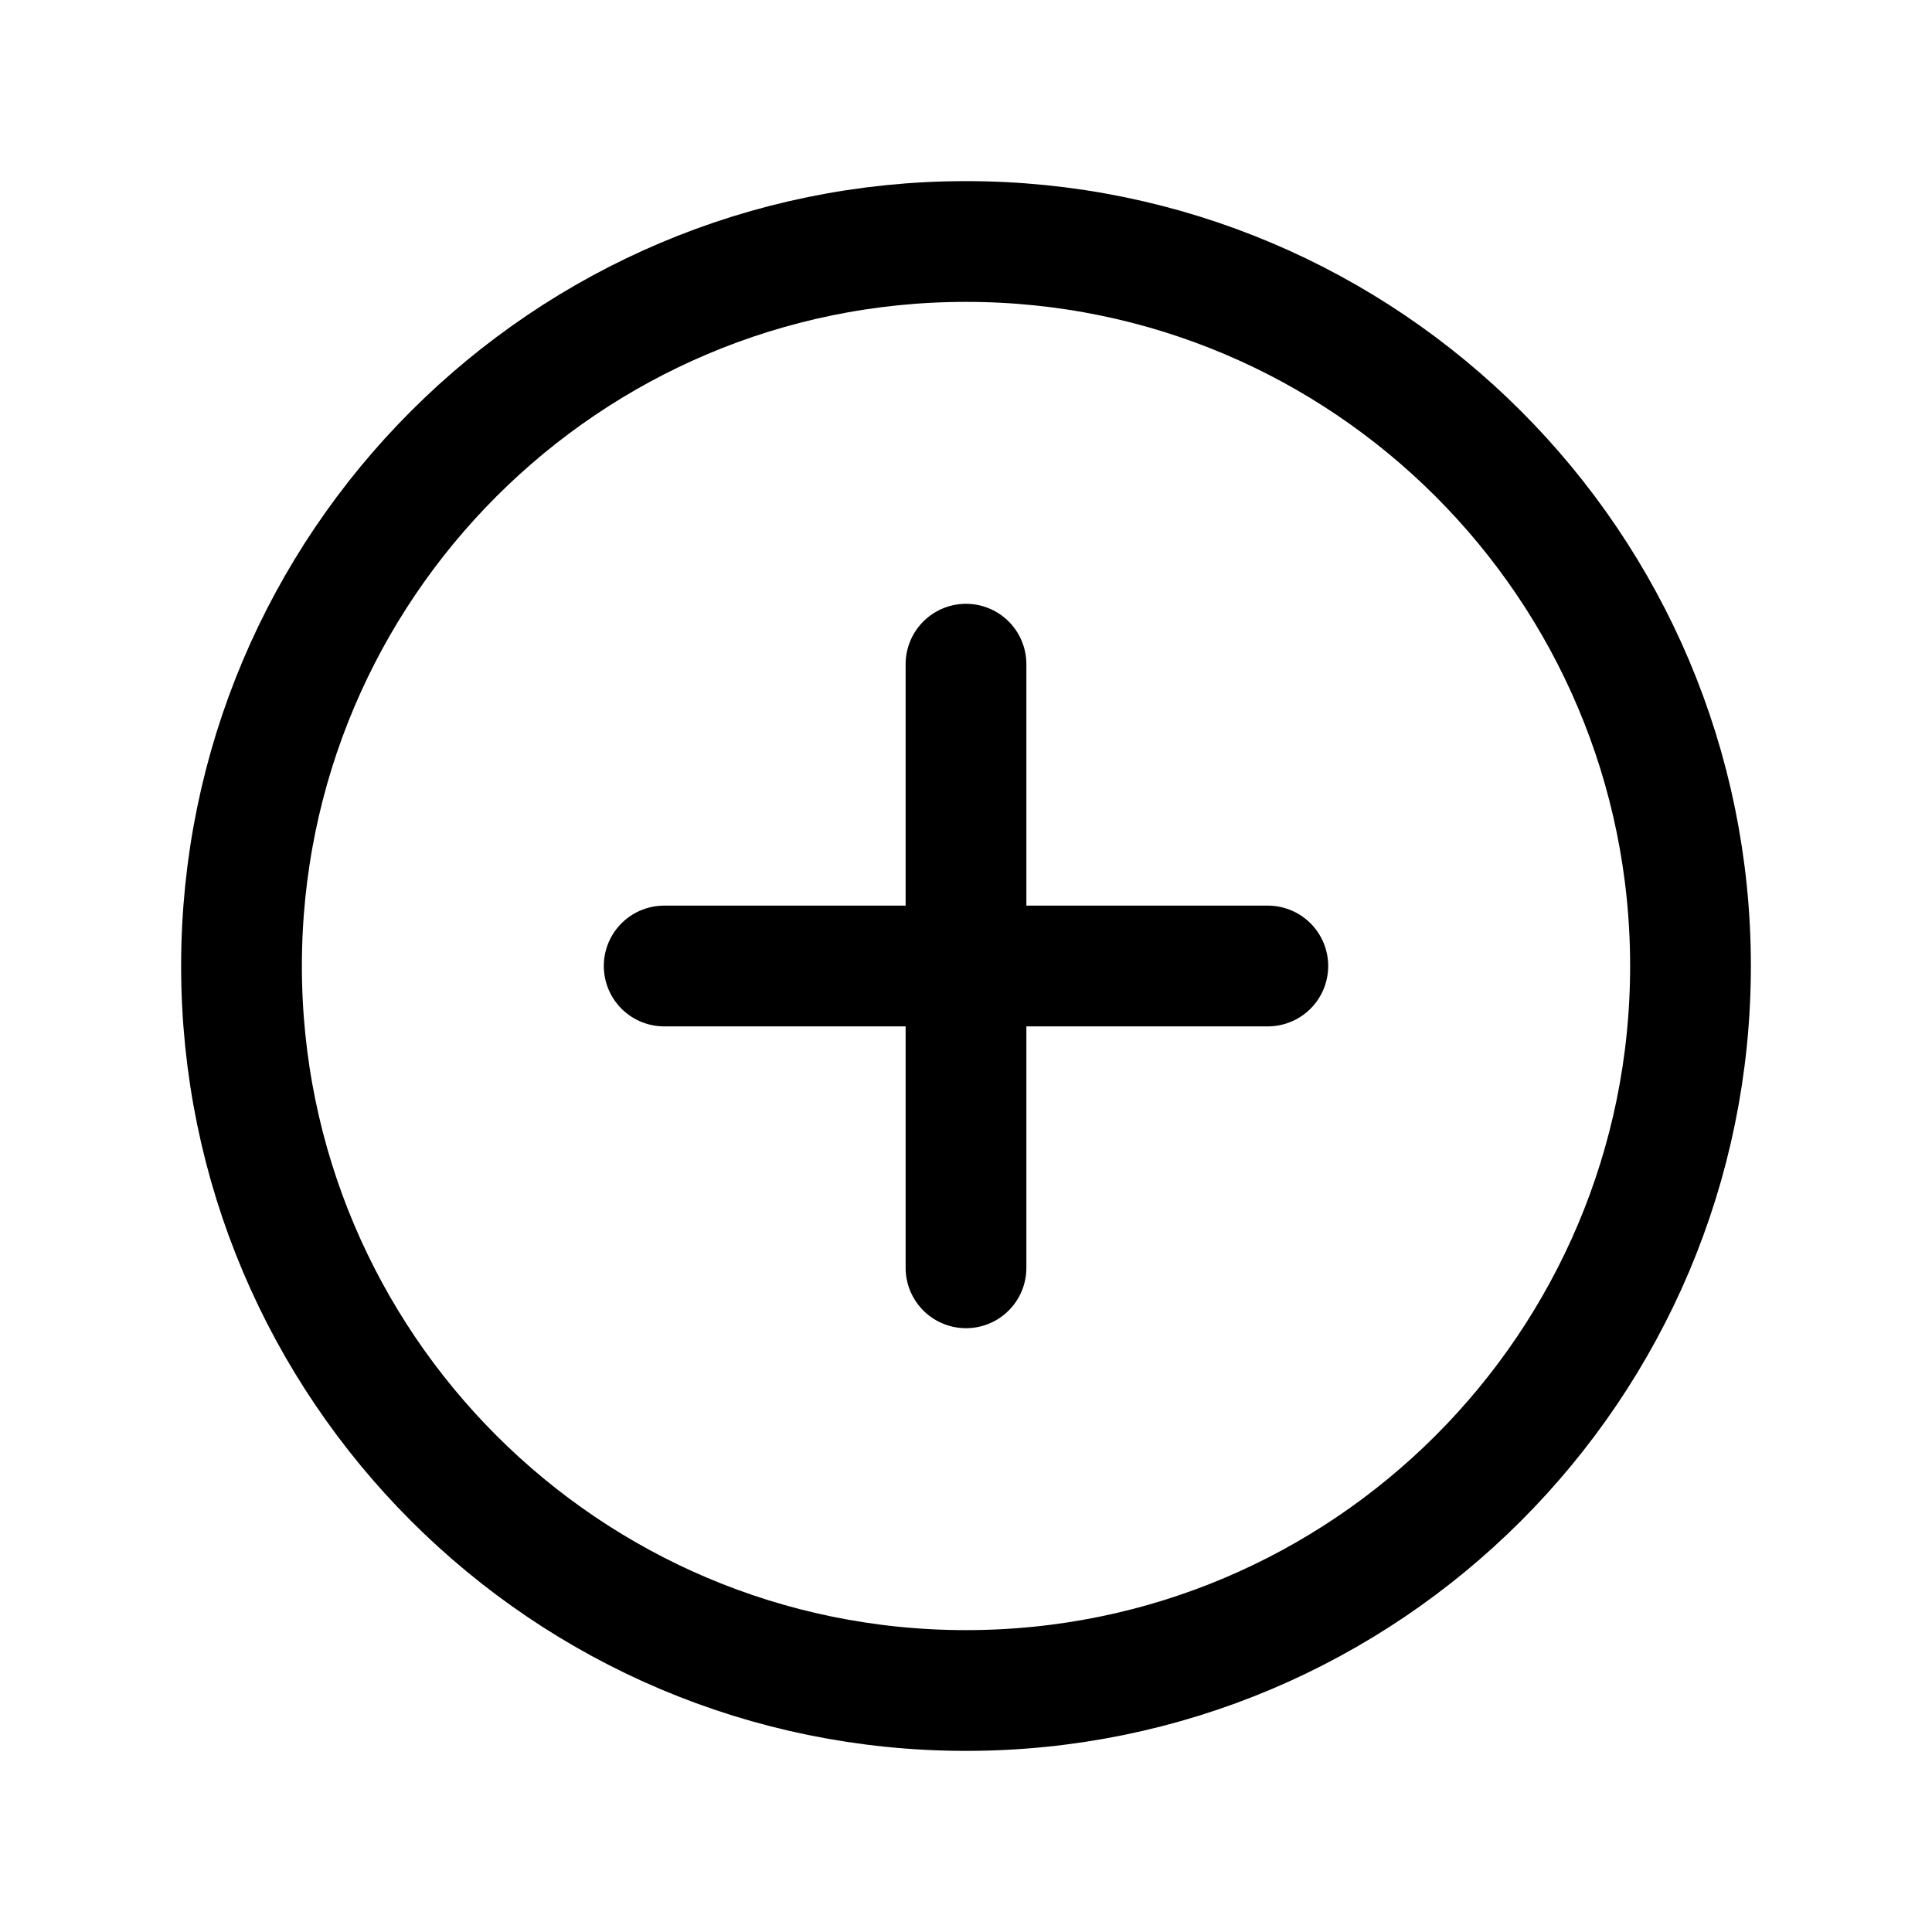 <svg width="18" height="18" viewBox="0 0 18 18" fill="none" xmlns="http://www.w3.org/2000/svg">
<path d="M15.75 9C15.75 5.273 12.727 2.25 9 2.25C5.273 2.25 2.25 5.273 2.25 9C2.25 12.727 5.273 15.75 9 15.75C12.727 15.75 15.75 12.727 15.75 9Z" stroke="black" stroke-width="1.125" stroke-miterlimit="10"/>
<path d="M9 6.188V11.812M11.812 9H6.188" stroke="black" stroke-width="1.125" stroke-linecap="round" stroke-linejoin="round"/>
</svg>
